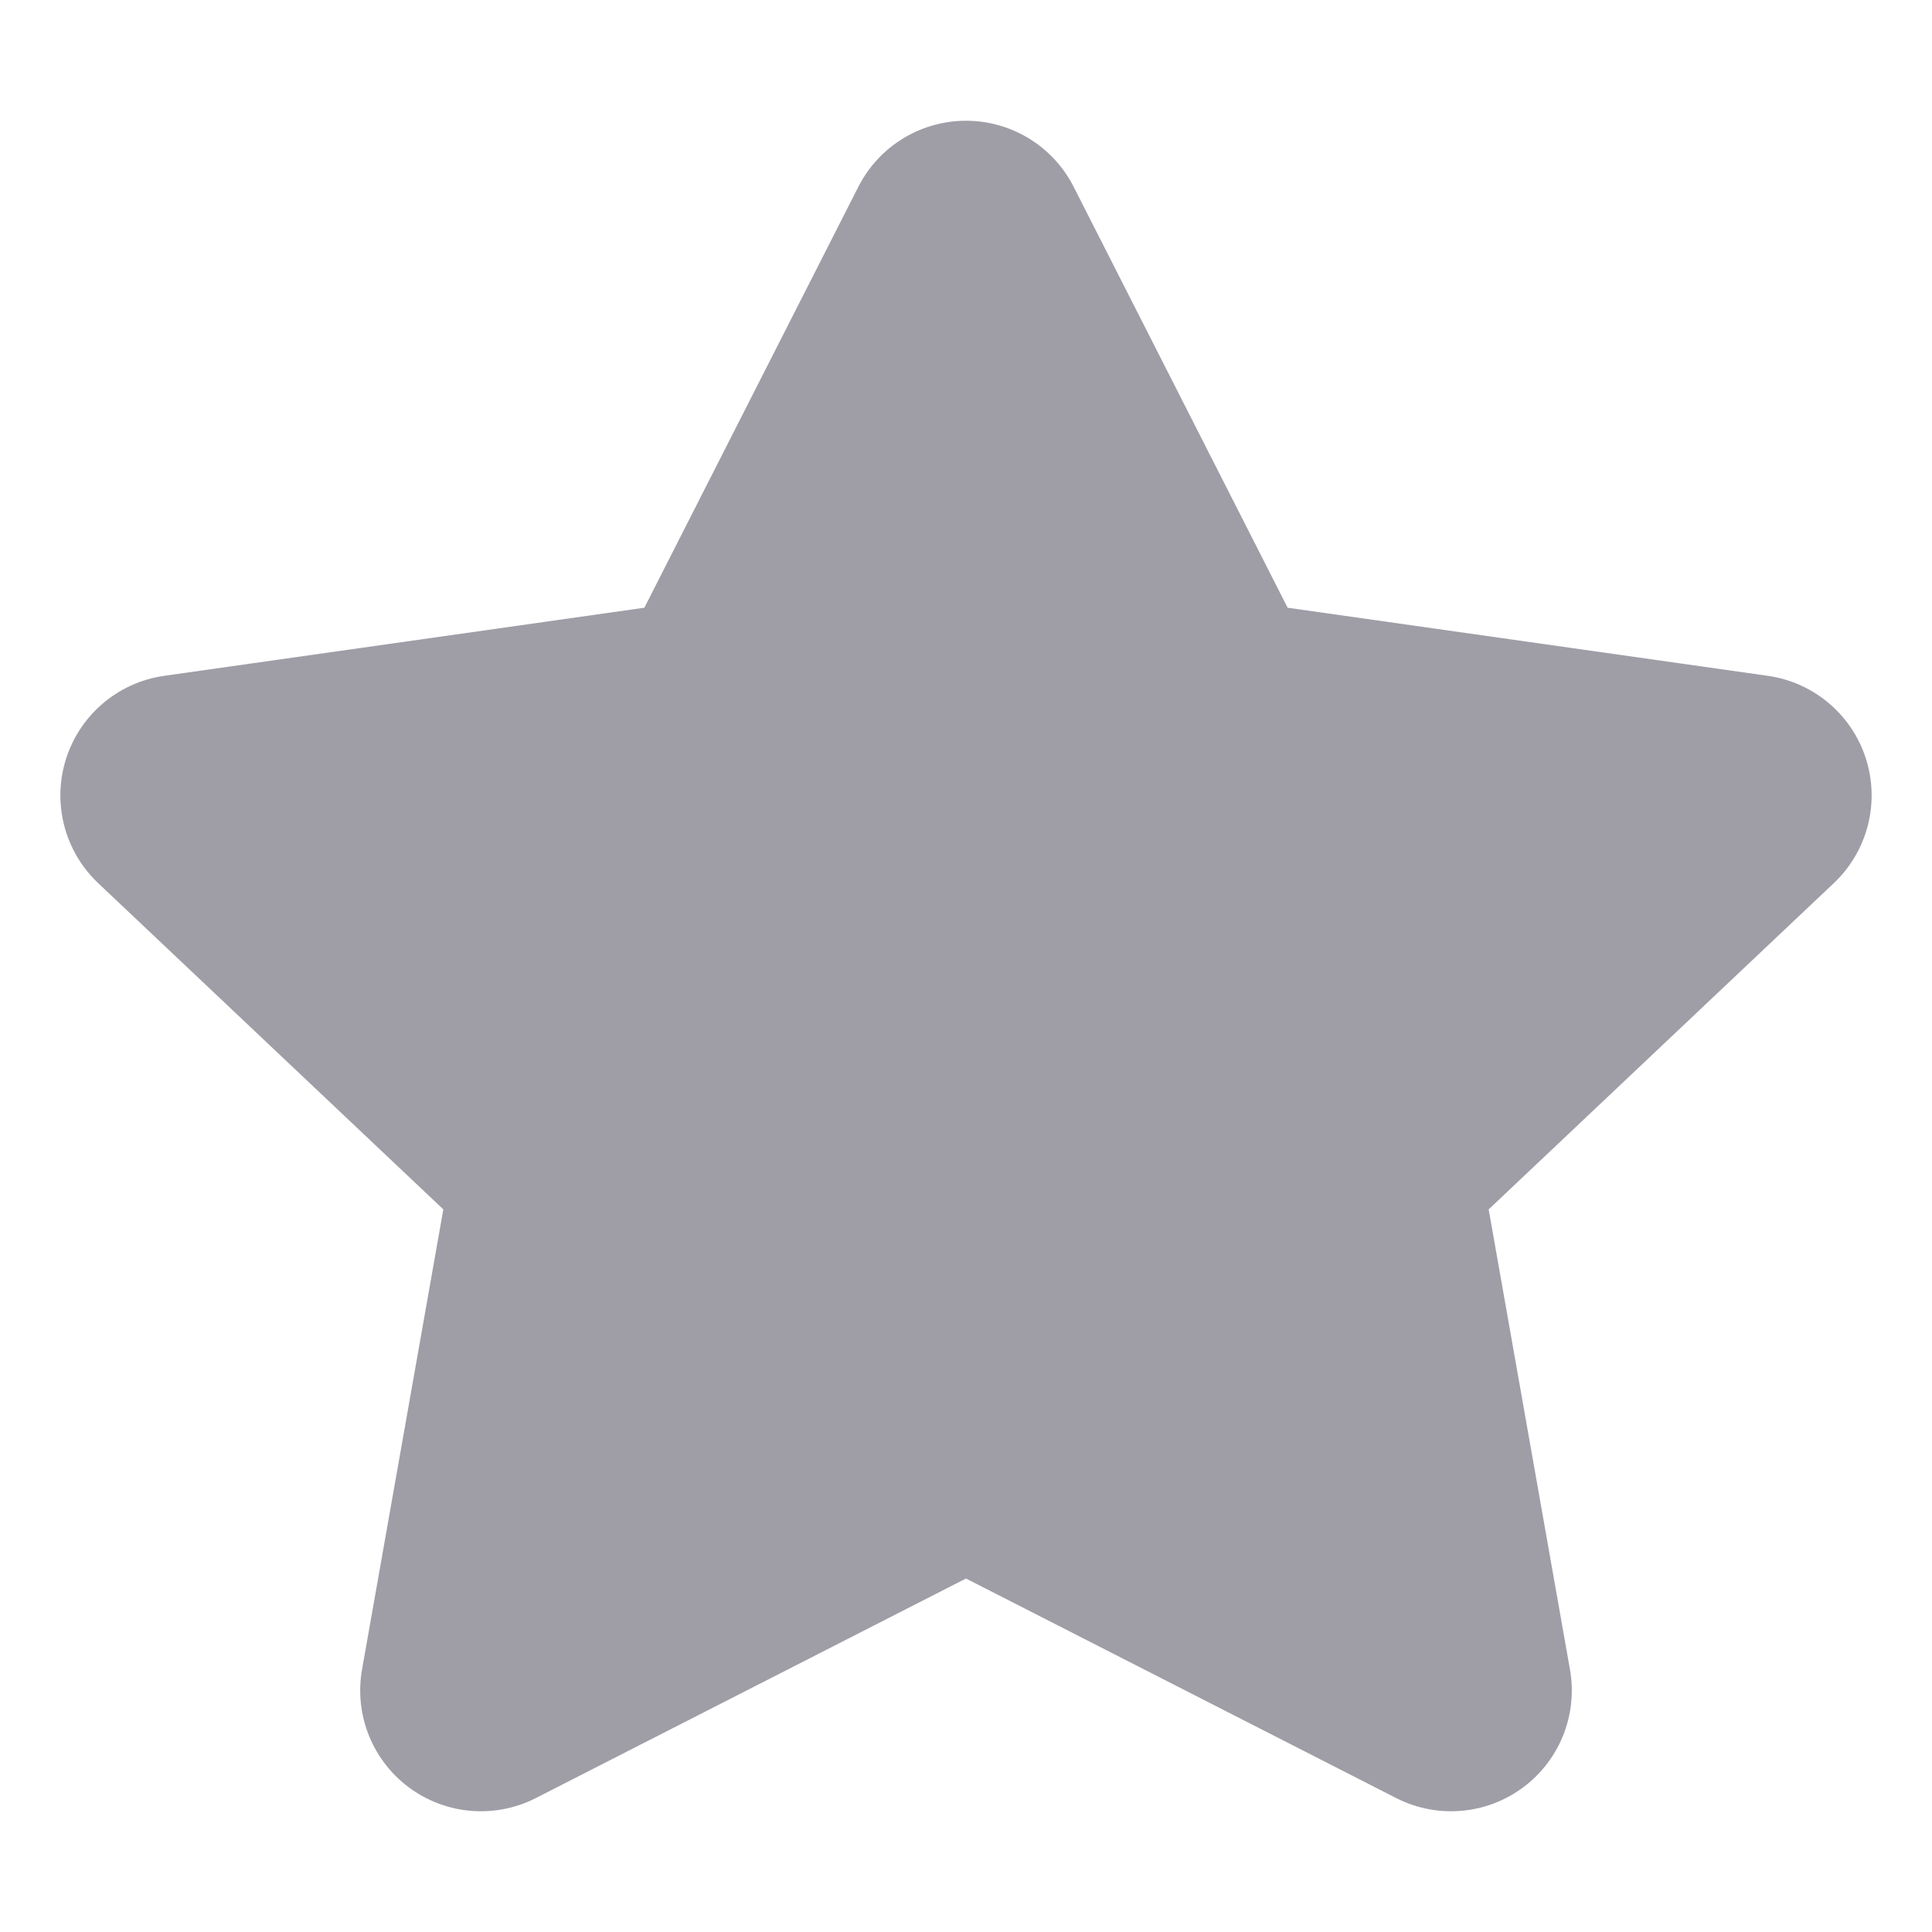<svg width="16" height="16" viewBox="0 0 16 16" fill="none" xmlns="http://www.w3.org/2000/svg">
    <path d="M8 2L10.008 5.95L14.5 6.587L11.25 9.659L12.017 14L8 11.95L3.983 14L4.75 9.659L1.5 6.587L5.992 5.95L8 2Z" fill="#9F9DA6" stroke="#9F9DA6" stroke-width="2" stroke-linecap="round" stroke-linejoin="round"/>
    </svg>
    
